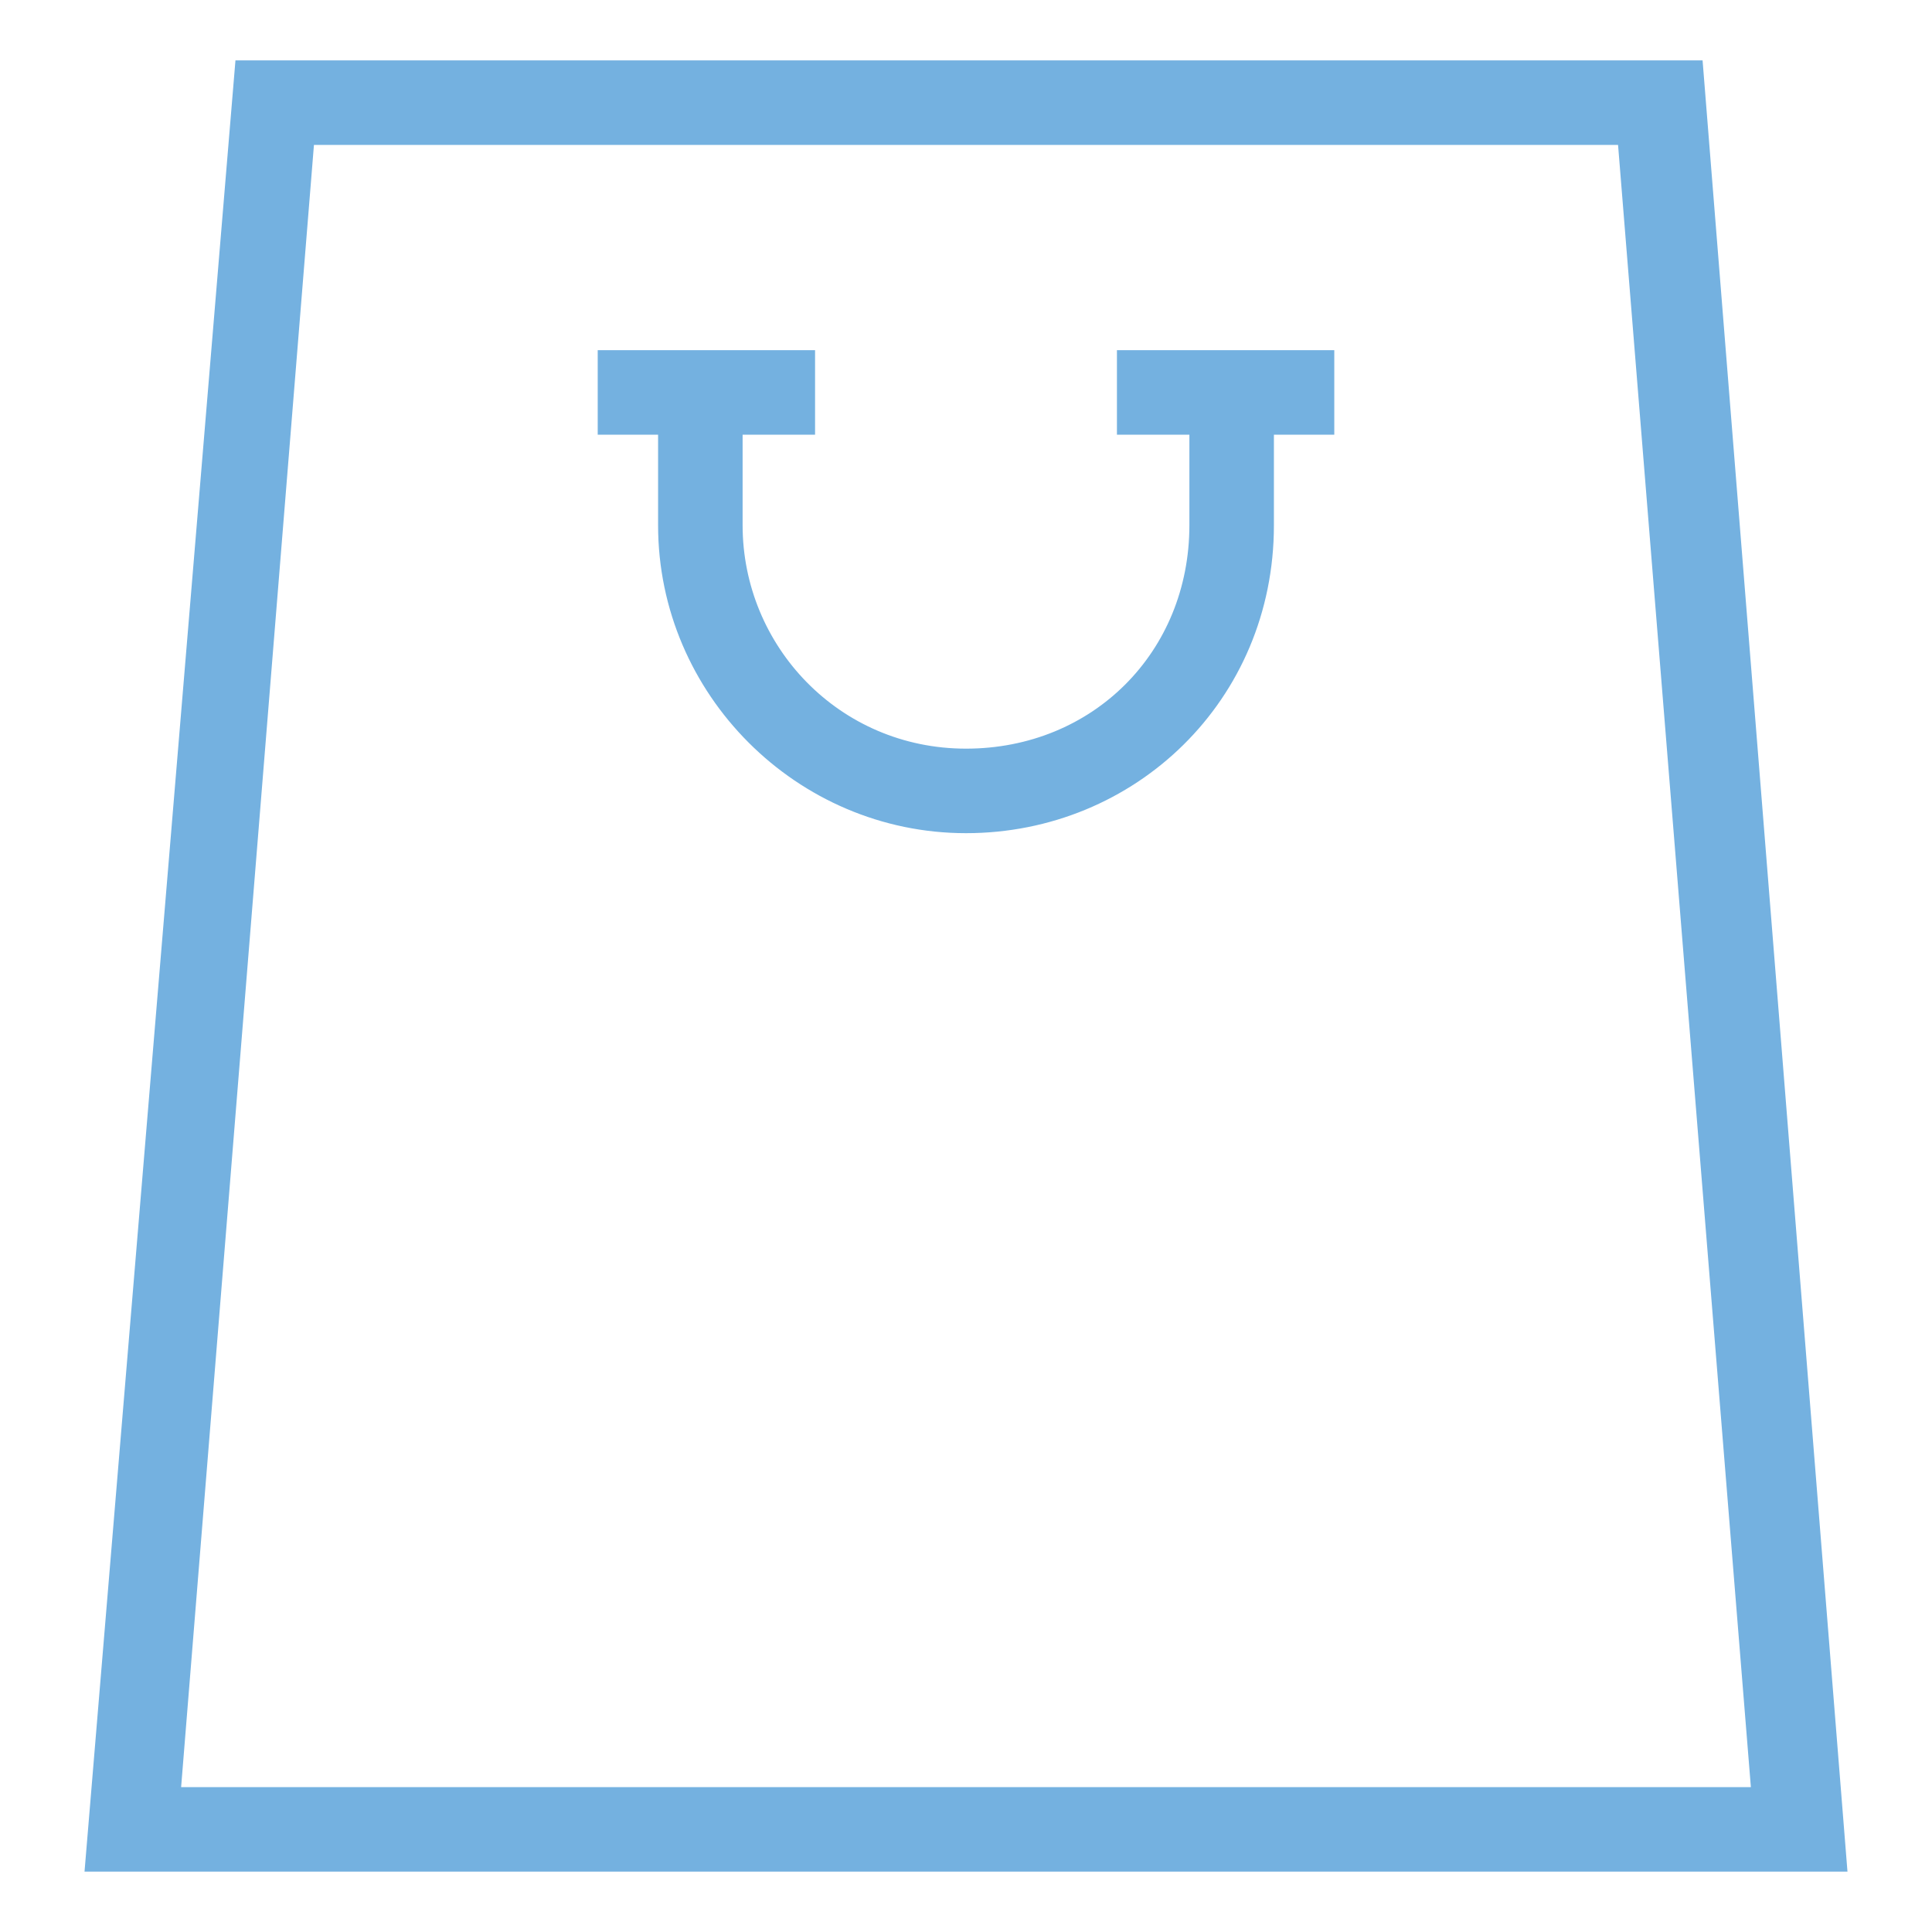<?xml version="1.0" encoding="utf-8"?>
<!-- Generator: Adobe Illustrator 18.0.0, SVG Export Plug-In . SVG Version: 6.00 Build 0)  -->
<!DOCTYPE svg PUBLIC "-//W3C//DTD SVG 1.1//EN" "http://www.w3.org/Graphics/SVG/1.1/DTD/svg11.dtd">
<svg version="1.1" id="Layer_1" xmlns="http://www.w3.org/2000/svg" xmlns:xlink="http://www.w3.org/1999/xlink" x="0px" y="0px"
	 viewBox="0 0 32 32" enable-background="new 0 0 32 32" xml:space="preserve">
<g>
	<g>
		<path fill="#74B1E0" d="M30.6,31H1.4L3.9,1h24.3L30.6,31z M3,29.6H29L26.8,2.4H5.2L3,29.6z"/>
	</g>
	<g>
		<path fill="#74B1E0" d="M16,13.8c-2.8,0-5.1-2.3-5.1-5.1V6.5h1.4v2.2c0,2,1.6,3.7,3.7,3.7s3.7-1.6,3.7-3.7V6.5h1.4v2.2
			C21.1,11.6,18.8,13.8,16,13.8z"/>
	</g>
	<g>
		<rect x="18.5" y="5.8" fill="#74B1E0" width="3.6" height="1.4"/>
	</g>
	<g>
		<rect x="9.9" y="5.8" fill="#74B1E0" width="3.6" height="1.4"/>
	</g>
</g>
</svg>
